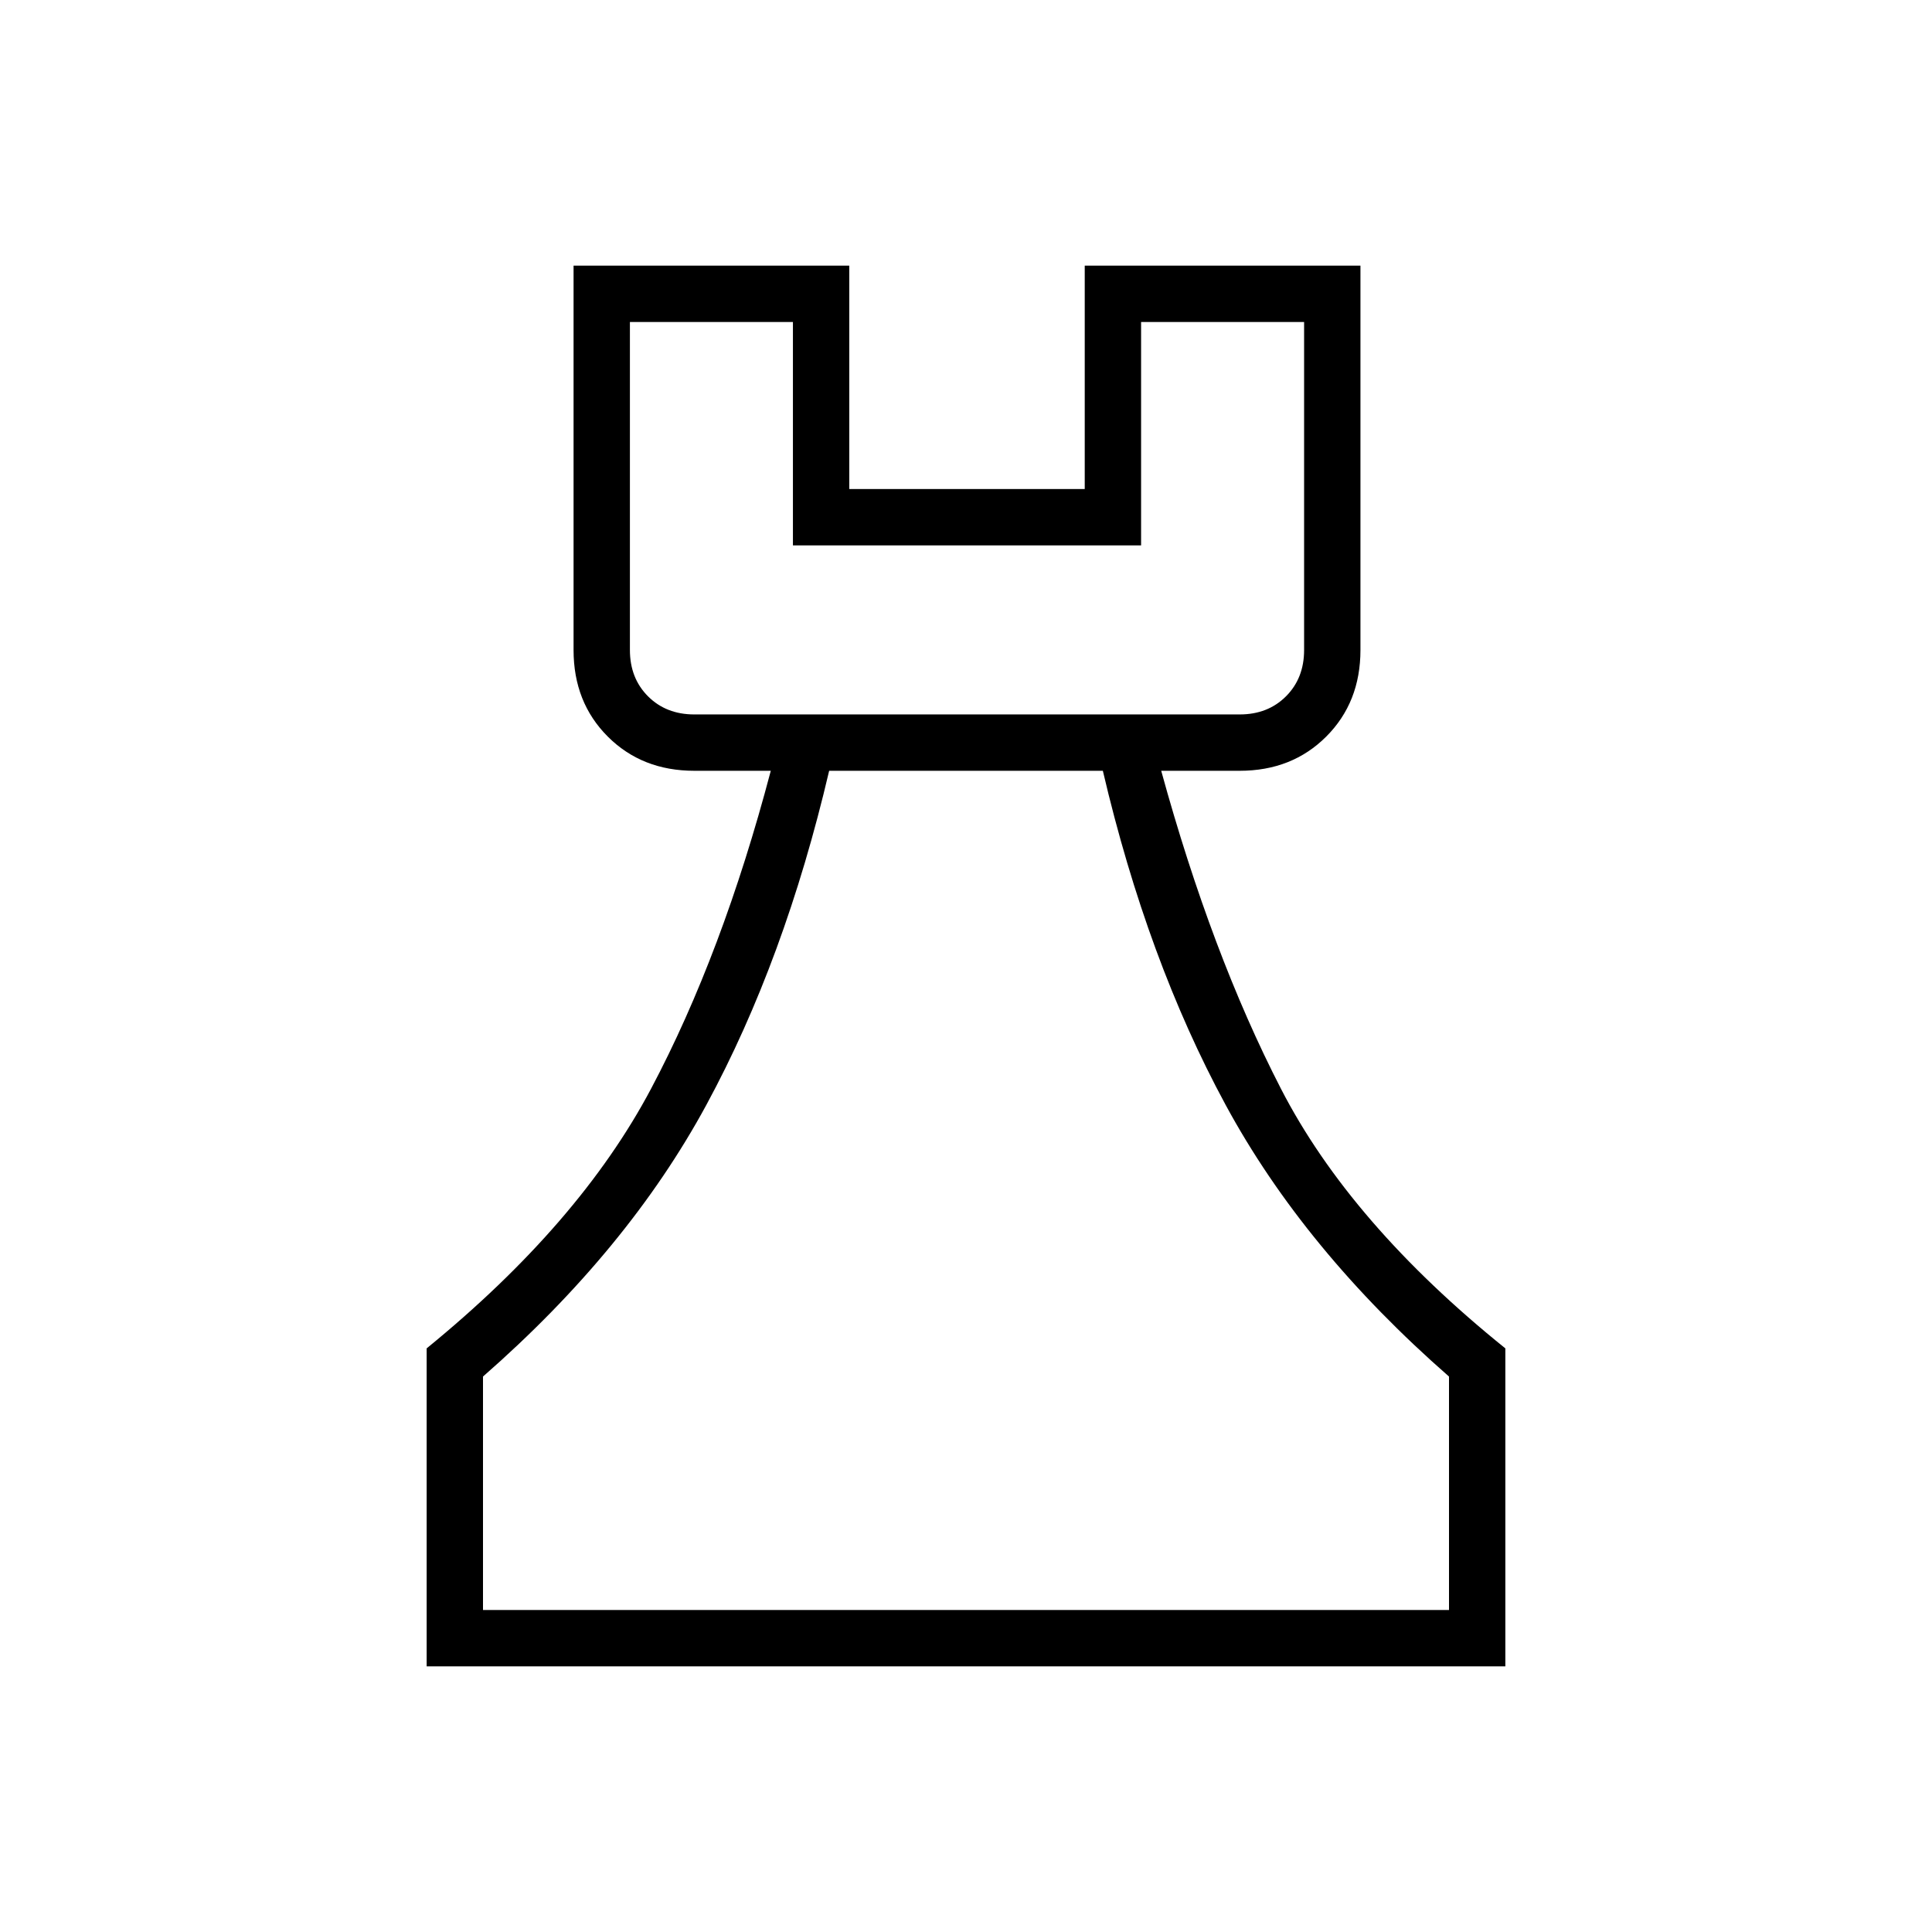 <svg xmlns="http://www.w3.org/2000/svg" height="24" viewBox="0 -960 960 960" width="24"><path d="M212-132v-158q76-62 111.5-129T383-577h-38q-26 0-43-17t-17-43v-191h137v111h117v-111h137v191q0 26-17 43t-43 17h-39q25 91 59.5 158T748-290v158H212Zm28-28h480v-116q-72-63-111-135t-61-166H412q-22 94-61 166T240-276v116Zm105-445h271q14 0 23-9t9-23v-163h-81v111H394v-111h-81v163q0 14 9 23t23 9Zm135 445ZM345-605h-32 335-303Z"/></svg>